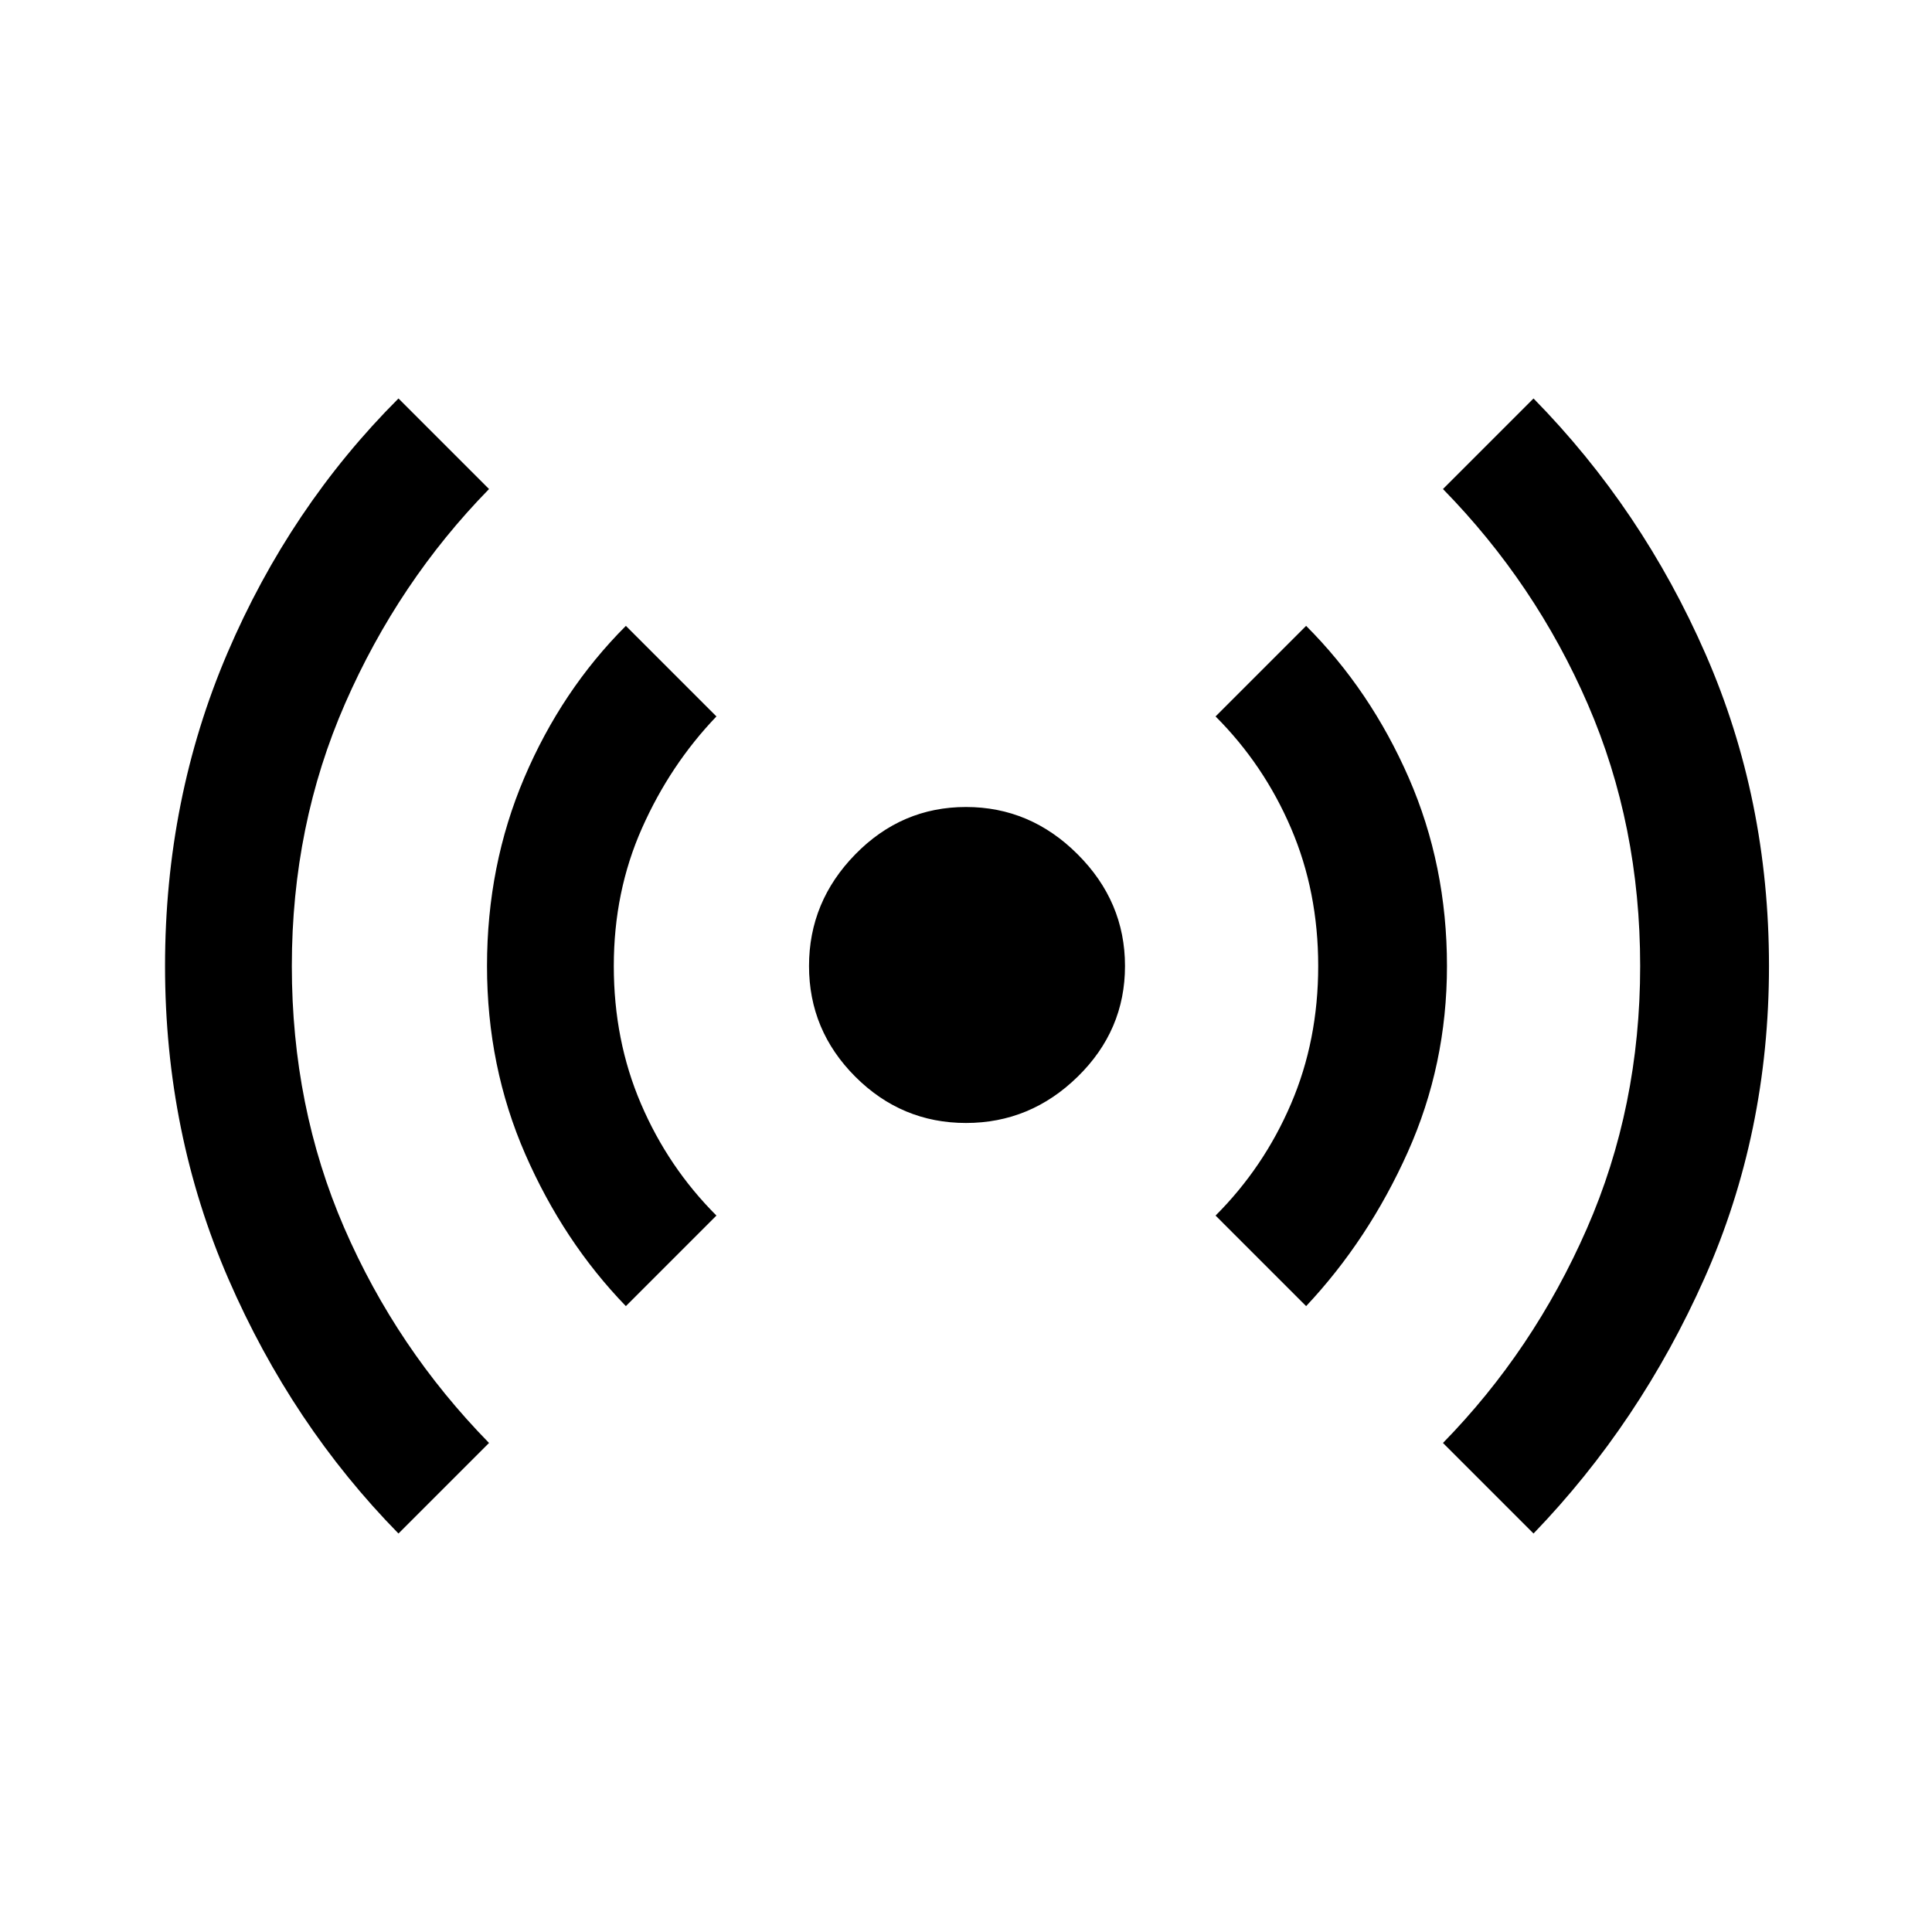 <svg xmlns="http://www.w3.org/2000/svg" height="40" width="40"><path d="M20 23.25Q18.667 23.25 17.708 22.292Q16.75 21.333 16.75 20Q16.75 18.667 17.708 17.688Q18.667 16.708 20 16.708Q21.333 16.708 22.312 17.688Q23.292 18.667 23.292 20Q23.292 21.333 22.312 22.292Q21.333 23.25 20 23.25ZM8.25 31.75Q6.042 29.5 4.729 26.479Q3.417 23.458 3.417 20Q3.417 16.542 4.708 13.521Q6 10.5 8.25 8.25L10.125 10.125Q8.25 12.042 7.146 14.563Q6.042 17.083 6.042 20Q6.042 22.917 7.125 25.417Q8.208 27.917 10.125 29.875ZM12.958 27.042Q11.667 25.708 10.875 23.896Q10.083 22.083 10.083 20Q10.083 17.917 10.854 16.104Q11.625 14.292 12.958 12.958L14.833 14.833Q13.875 15.833 13.292 17.146Q12.708 18.458 12.708 20Q12.708 21.542 13.271 22.854Q13.833 24.167 14.833 25.167ZM27.042 27.042 25.167 25.167Q26.167 24.167 26.729 22.854Q27.292 21.542 27.292 20Q27.292 18.458 26.729 17.146Q26.167 15.833 25.167 14.833L27.042 12.958Q28.375 14.292 29.167 16.104Q29.958 17.917 29.958 20Q29.958 22.042 29.146 23.854Q28.333 25.667 27.042 27.042ZM31.75 31.75 29.875 29.875Q31.75 27.958 32.854 25.438Q33.958 22.917 33.958 20Q33.958 17.083 32.875 14.583Q31.792 12.083 29.875 10.125L31.75 8.25Q34 10.542 35.312 13.542Q36.625 16.542 36.625 20Q36.625 23.458 35.292 26.458Q33.958 29.458 31.75 31.75Z"/></svg>